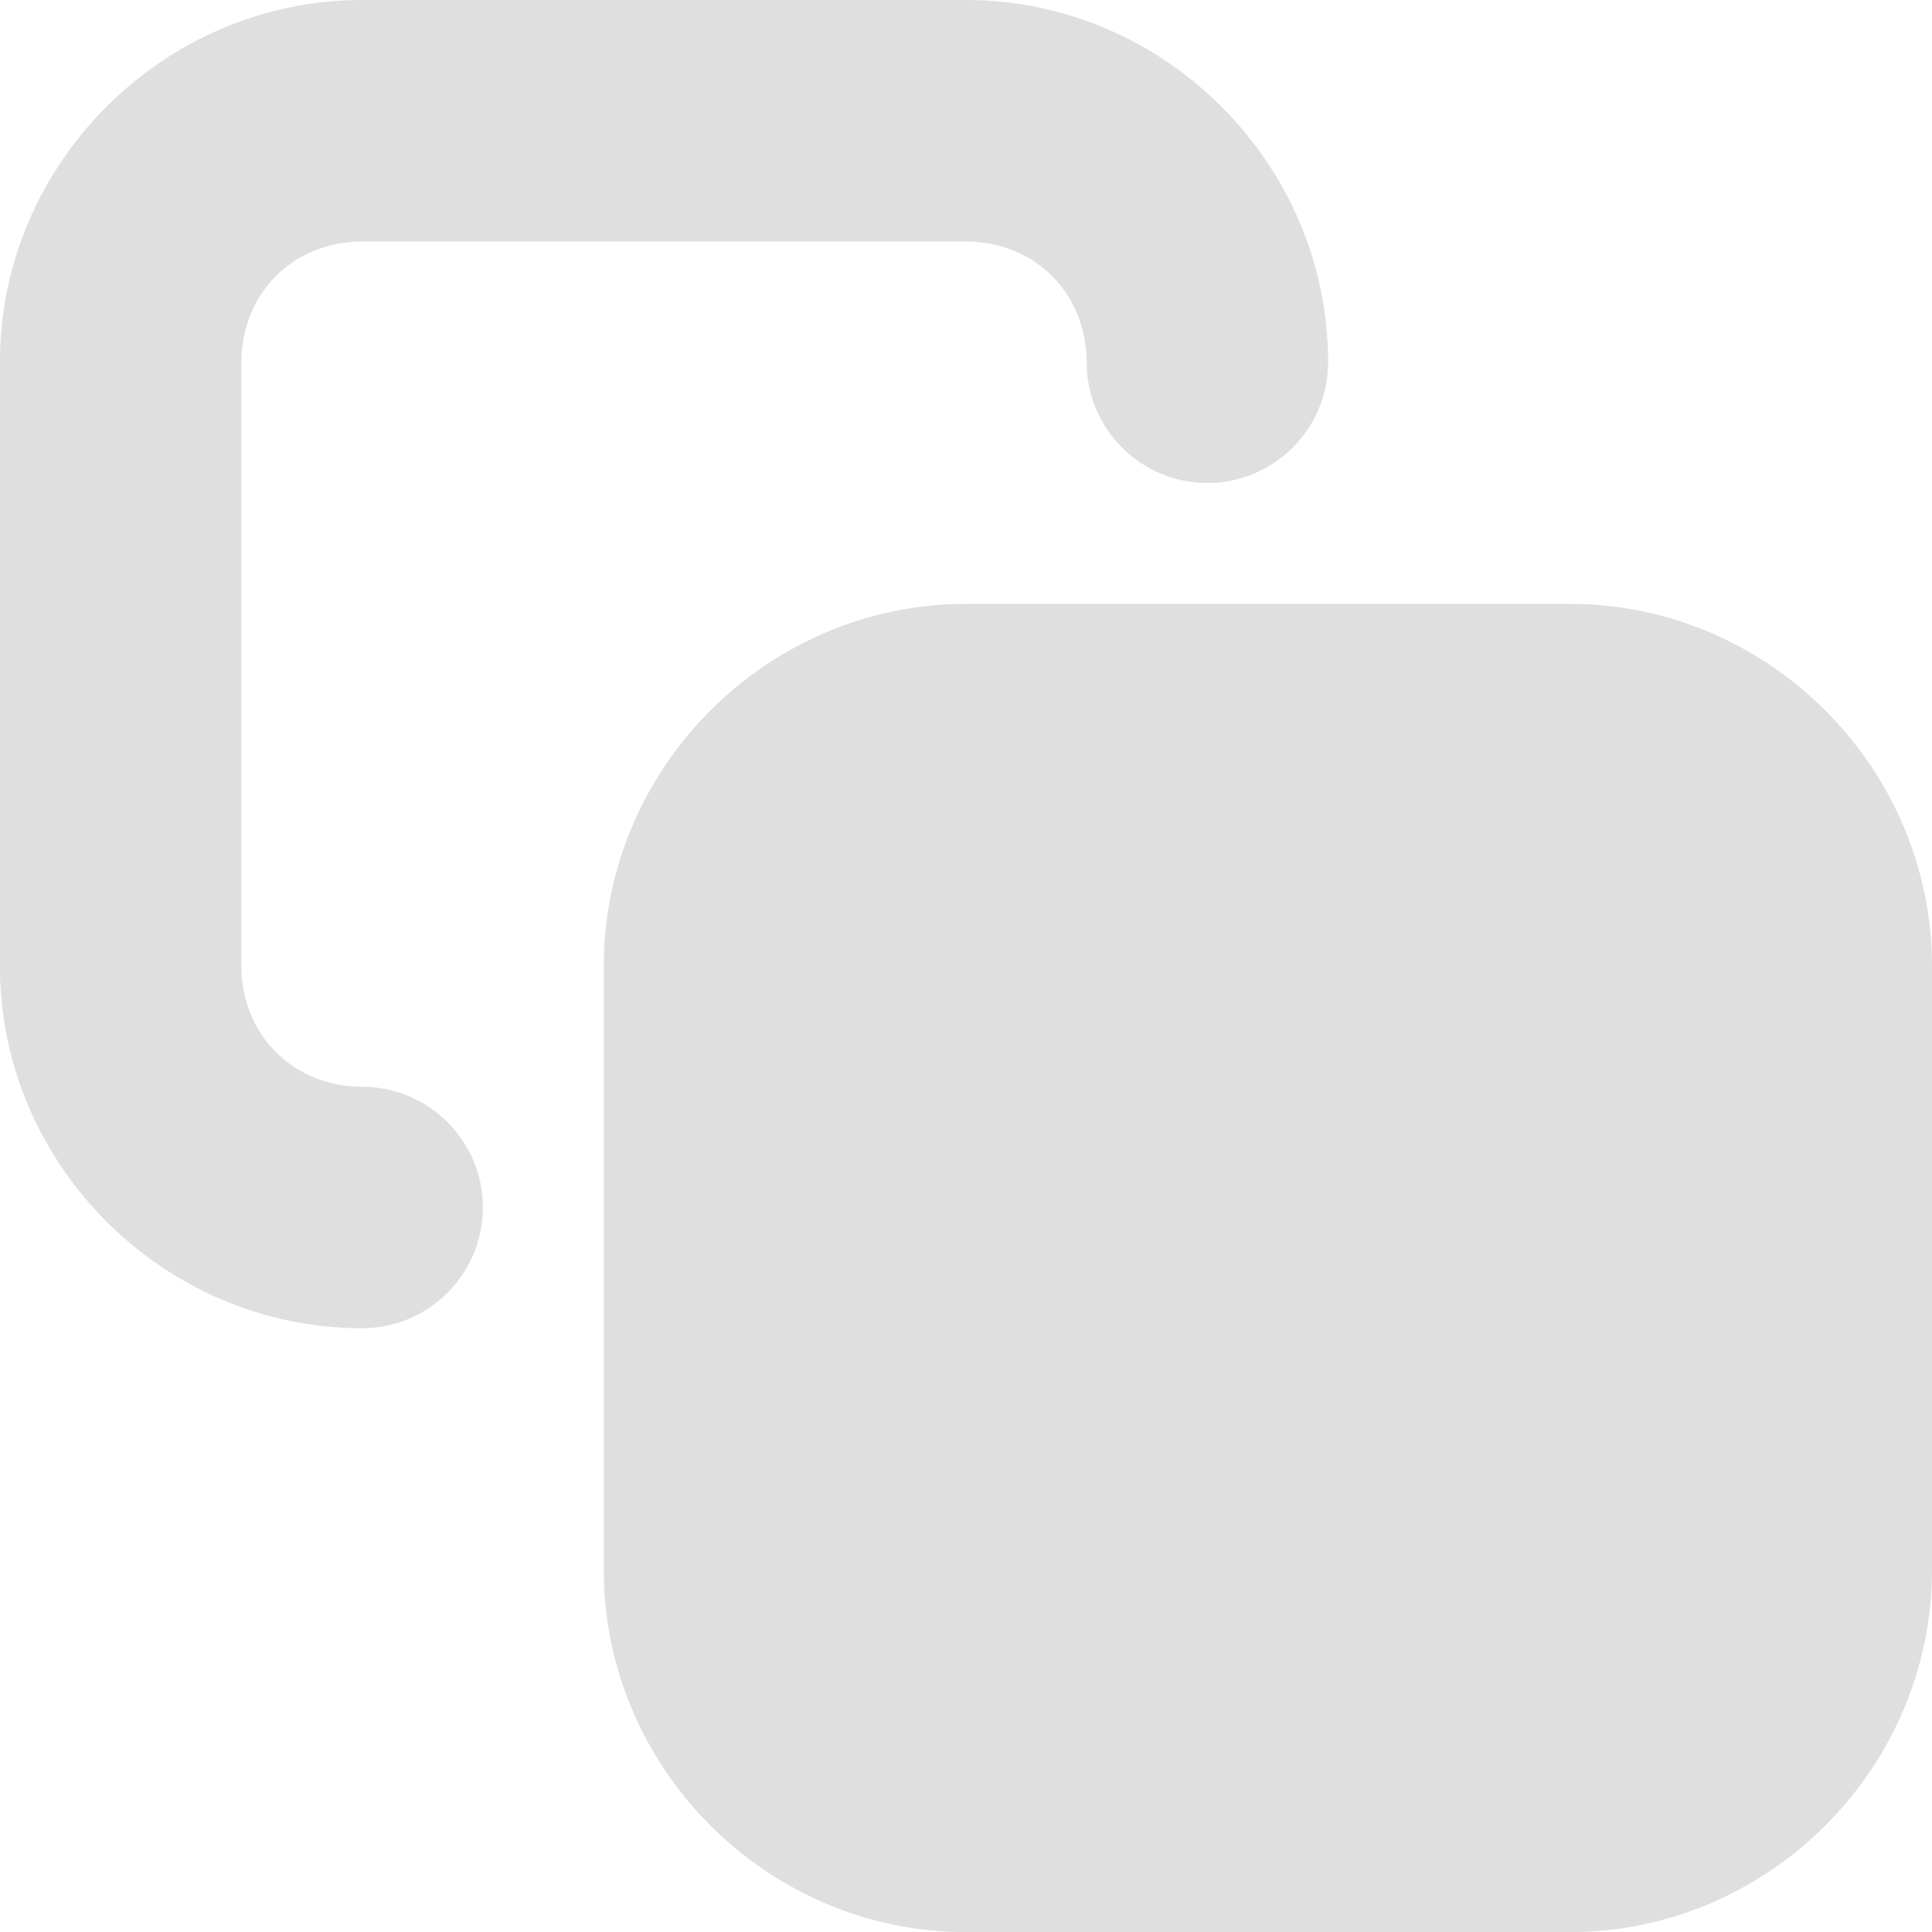<?xml version="1.0" encoding="UTF-8" standalone="no"?>
<svg
   width="16"
   height="16"
   viewBox="0 0 16 16"
   version="1.1"
   id="svg7"
   sodipodi:docname="edit-duplicate.svg"
   xml:space="preserve"
   inkscape:version="1.2.1 (9c6d41e410, 2022-07-14)"
   xmlns:inkscape="http://www.inkscape.org/namespaces/inkscape"
   xmlns:sodipodi="http://sodipodi.sourceforge.net/DTD/sodipodi-0.dtd"
   xmlns="http://www.w3.org/2000/svg"
   xmlns:svg="http://www.w3.org/2000/svg"><sodipodi:namedview
     id="namedview9"
     pagecolor="#ffffff"
     bordercolor="#000000"
     borderopacity="0.25"
     inkscape:showpageshadow="2"
     inkscape:pageopacity="0.0"
     inkscape:pagecheckerboard="0"
     inkscape:deskcolor="#d1d1d1"
     showgrid="false"
     inkscape:zoom="11.346854"
     inkscape:cx="-22.385059"
     inkscape:cy="14.761801"
     inkscape:current-layer="svg7" /><defs
     id="defs3"><style
       id="current-color-scheme"
       type="text/css">
   .ColorScheme-Text { color:#444444; } .ColorScheme-Highlight { color:#4285f4; }
  </style><style
       id="current-color-scheme-5"
       type="text/css">
   .ColorScheme-Text { color:#444444; } .ColorScheme-Highlight { color:#4285f4; }
  </style></defs><g
     id="g2037"
     transform="matrix(1,0,0,1,22.695,-1.63)"
     style="fill:#dfdfdf;fill-opacity:1"><path
       id="path1979"
       style="fill:#dfdfdf;fill-opacity:1"
       d="m -14.695,6.631 c -1.645,0 -3,1.355 -3,3 v 5 c 0,1.645 1.355,3 3,3 h 5 c 1.645,0 3,-1.355 3,-3 V 9.631 c 0,-1.645 -1.355,-3 -3,-3 z"
       sodipodi:nodetypes="sssssssss" /><path
       style="fill:#dfdfdf;fill-opacity:1"
       d="m -22.696,4.63 c 0,-1.645 1.355,-3 3,-3 h 5 c 1.645,0 3,1.355 3,3 0,0.551 -0.449,1 -1,1 -0.551,0 -1,-0.449 -1,-1 0,-0.57 -0.43,-1 -1,-1 h -5 c -0.57,0 -1,0.43 -1,1 v 5 c 0,0.57 0.43,1 1,1 0.551,0 1,0.449 1,1 0,0.551 -0.449,1 -1,1 -1.645,0 -3,-1.355 -3,-3 z"
       id="path2" /></g></svg>
